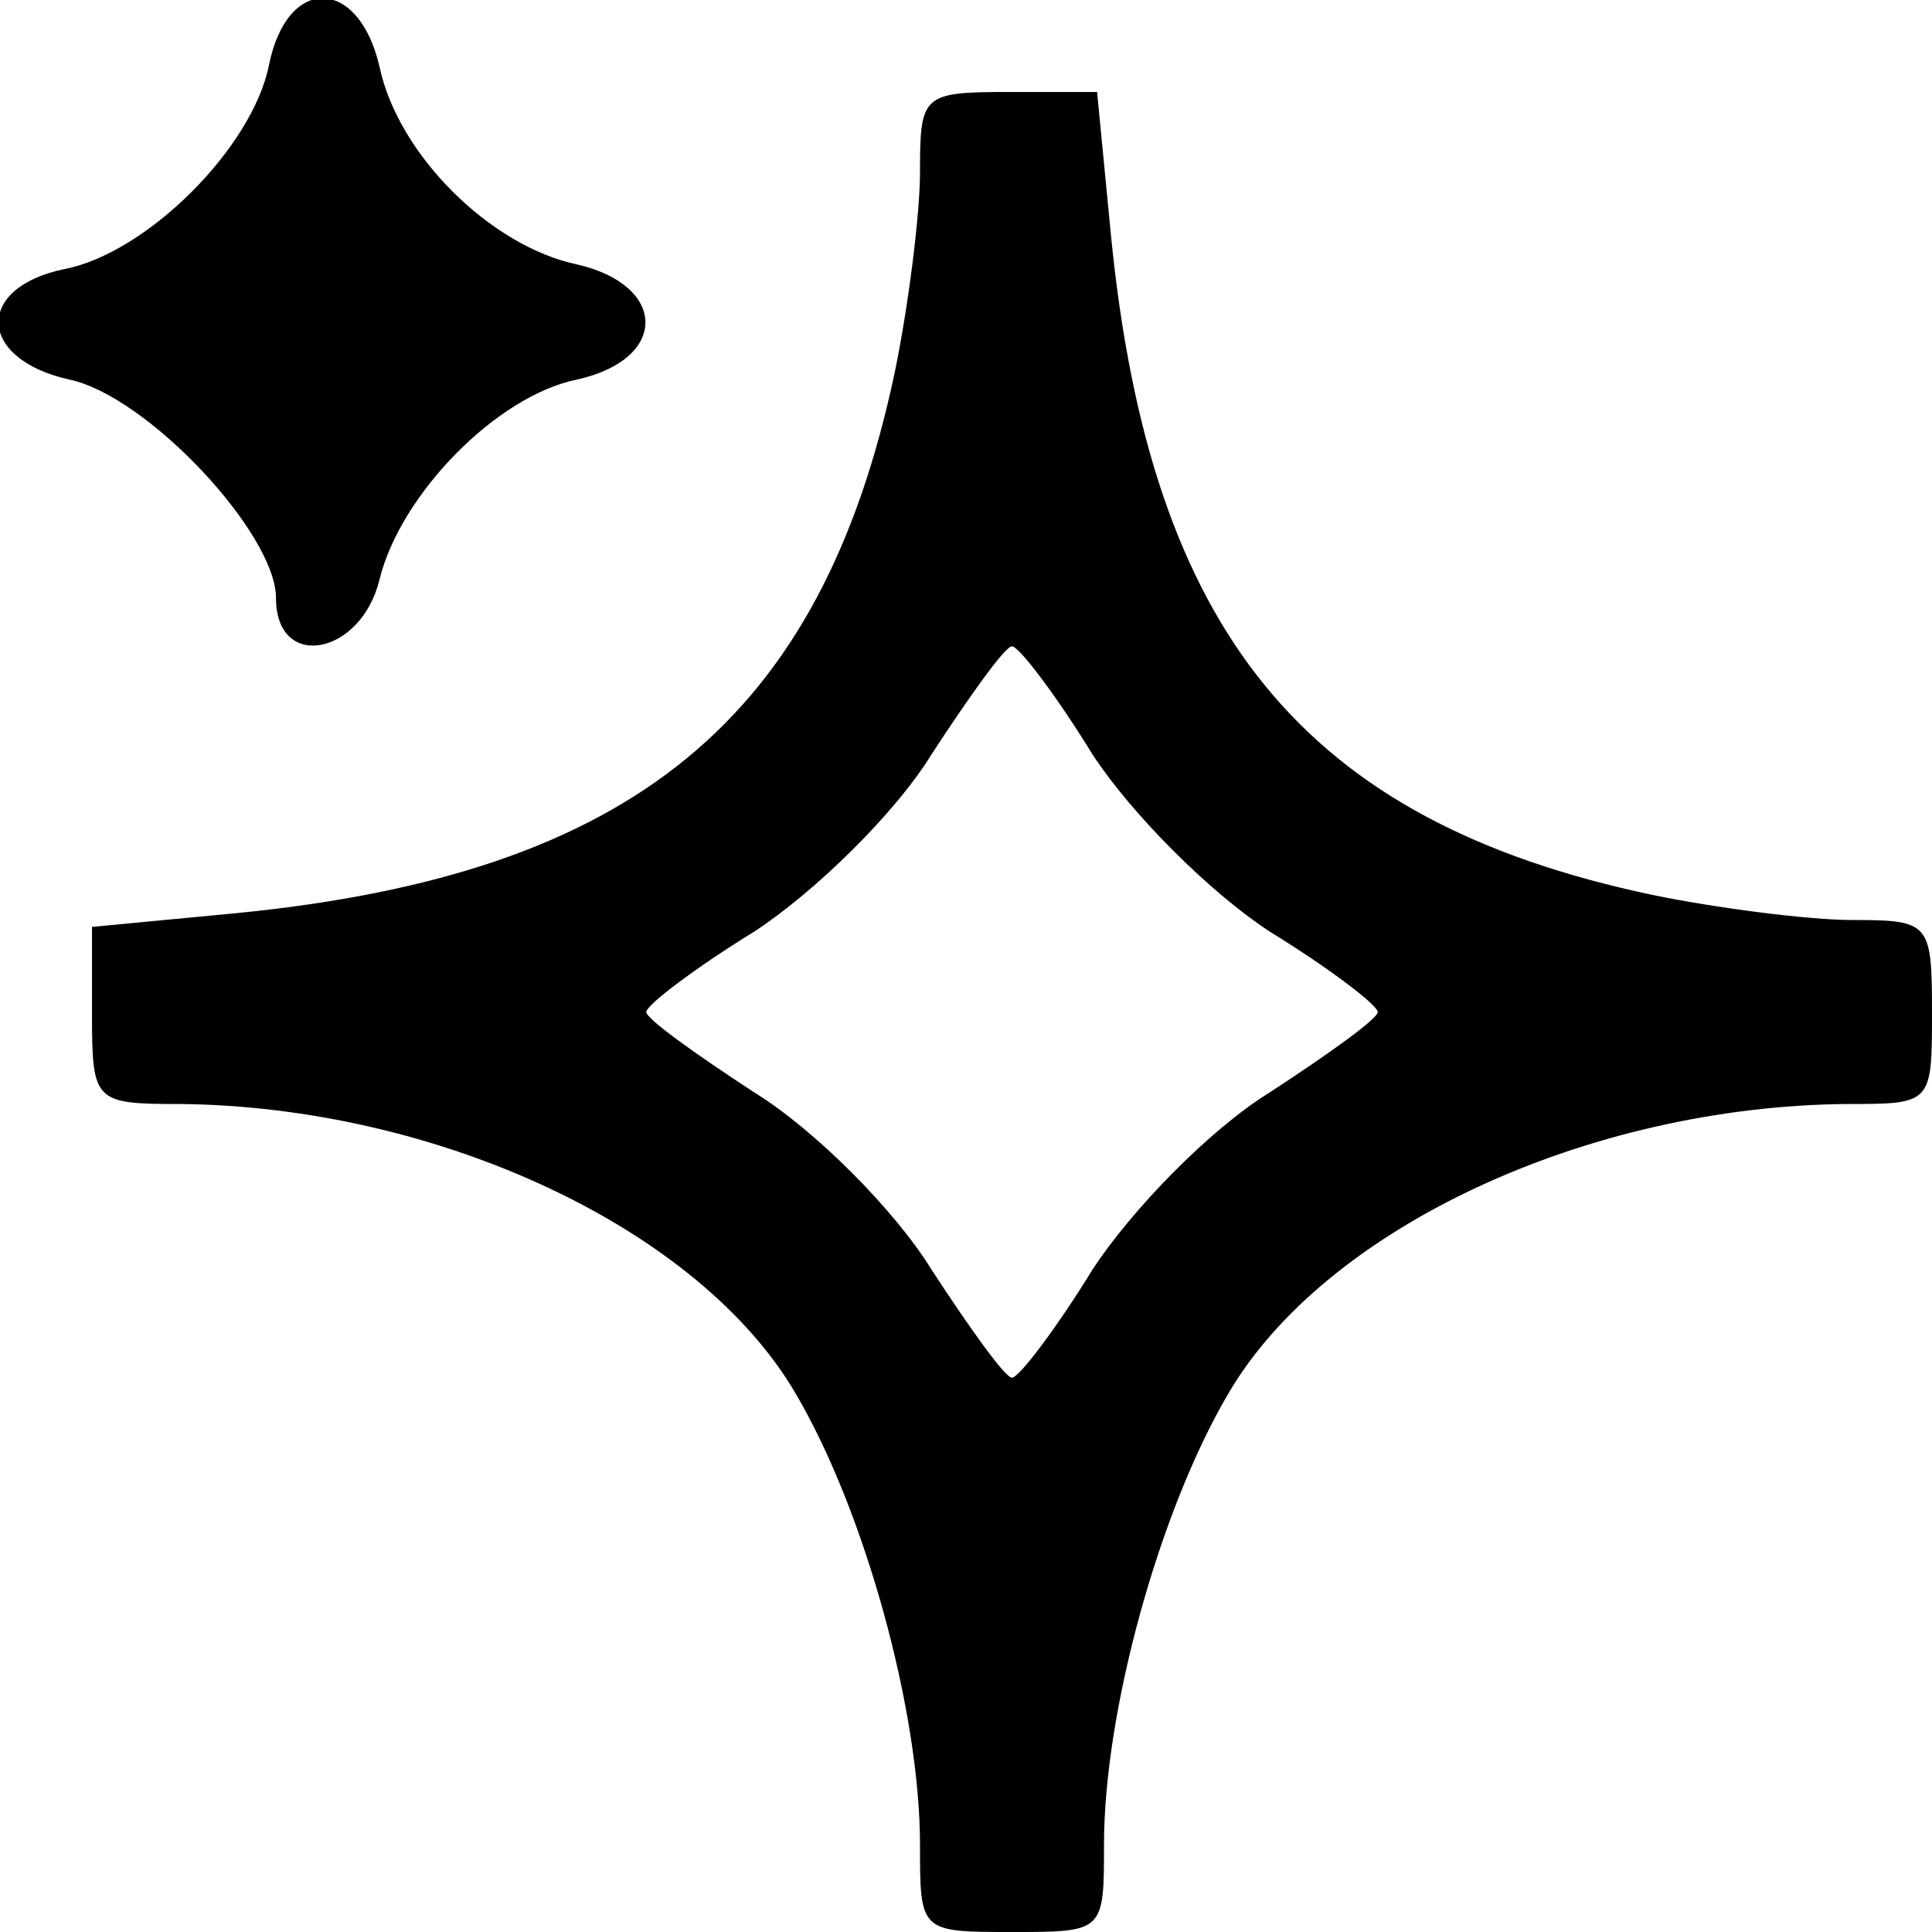 <?xml version="1.0" standalone="no"?>
<!DOCTYPE svg PUBLIC "-//W3C//DTD SVG 20010904//EN"
 "http://www.w3.org/TR/2001/REC-SVG-20010904/DTD/svg10.dtd">
<svg version="1.0" xmlns="http://www.w3.org/2000/svg"
 width="84pt" height="84pt" viewBox="0 0 84 84"
 preserveAspectRatio="xMidYMid meet">
<g transform="translate(0,84) scale(0.1,-0.1)"
fill="currentColor" stroke="none">
<path d="M117 812 c-7 -36 -53 -82 -89 -89 -39 -8 -38 -39 2 -48 34 -7 90 -67
90 -95 0 -32 37 -25 45 8 9 37 51 80 86 87 40 9 39 41 0 50 -38 8 -78 48 -86
86 -9 39 -40 40 -48 1z"/>
<path d="M400 765 c0 -18 -5 -58 -11 -87 -32 -151 -114 -218 -286 -235 l-63
-6 0 -38 c0 -38 1 -39 38 -39 112 -1 226 -54 268 -126 30 -51 54 -138 54 -196
0 -38 0 -38 40 -38 40 0 40 0 40 38 0 58 24 145 54 196 42 72 156 125 269 126
37 0 37 0 37 40 0 39 -1 40 -35 40 -18 0 -58 5 -87 11 -151 32 -218 114 -235
287 l-6 62 -38 0 c-38 0 -39 -1 -39 -35z m75 -253 c17 -26 51 -60 77 -77 26
-16 47 -32 47 -35 0 -3 -21 -18 -47 -35 -26 -16 -60 -51 -77 -77 -16 -26 -32
-47 -35 -47 -3 0 -18 21 -35 47 -16 26 -51 61 -77 77 -26 17 -47 32 -47 35 0
3 21 19 47 35 26 17 61 51 77 77 17 26 32 47 35 47 3 0 19 -21 35 -47z"/>
</g>
</svg>

